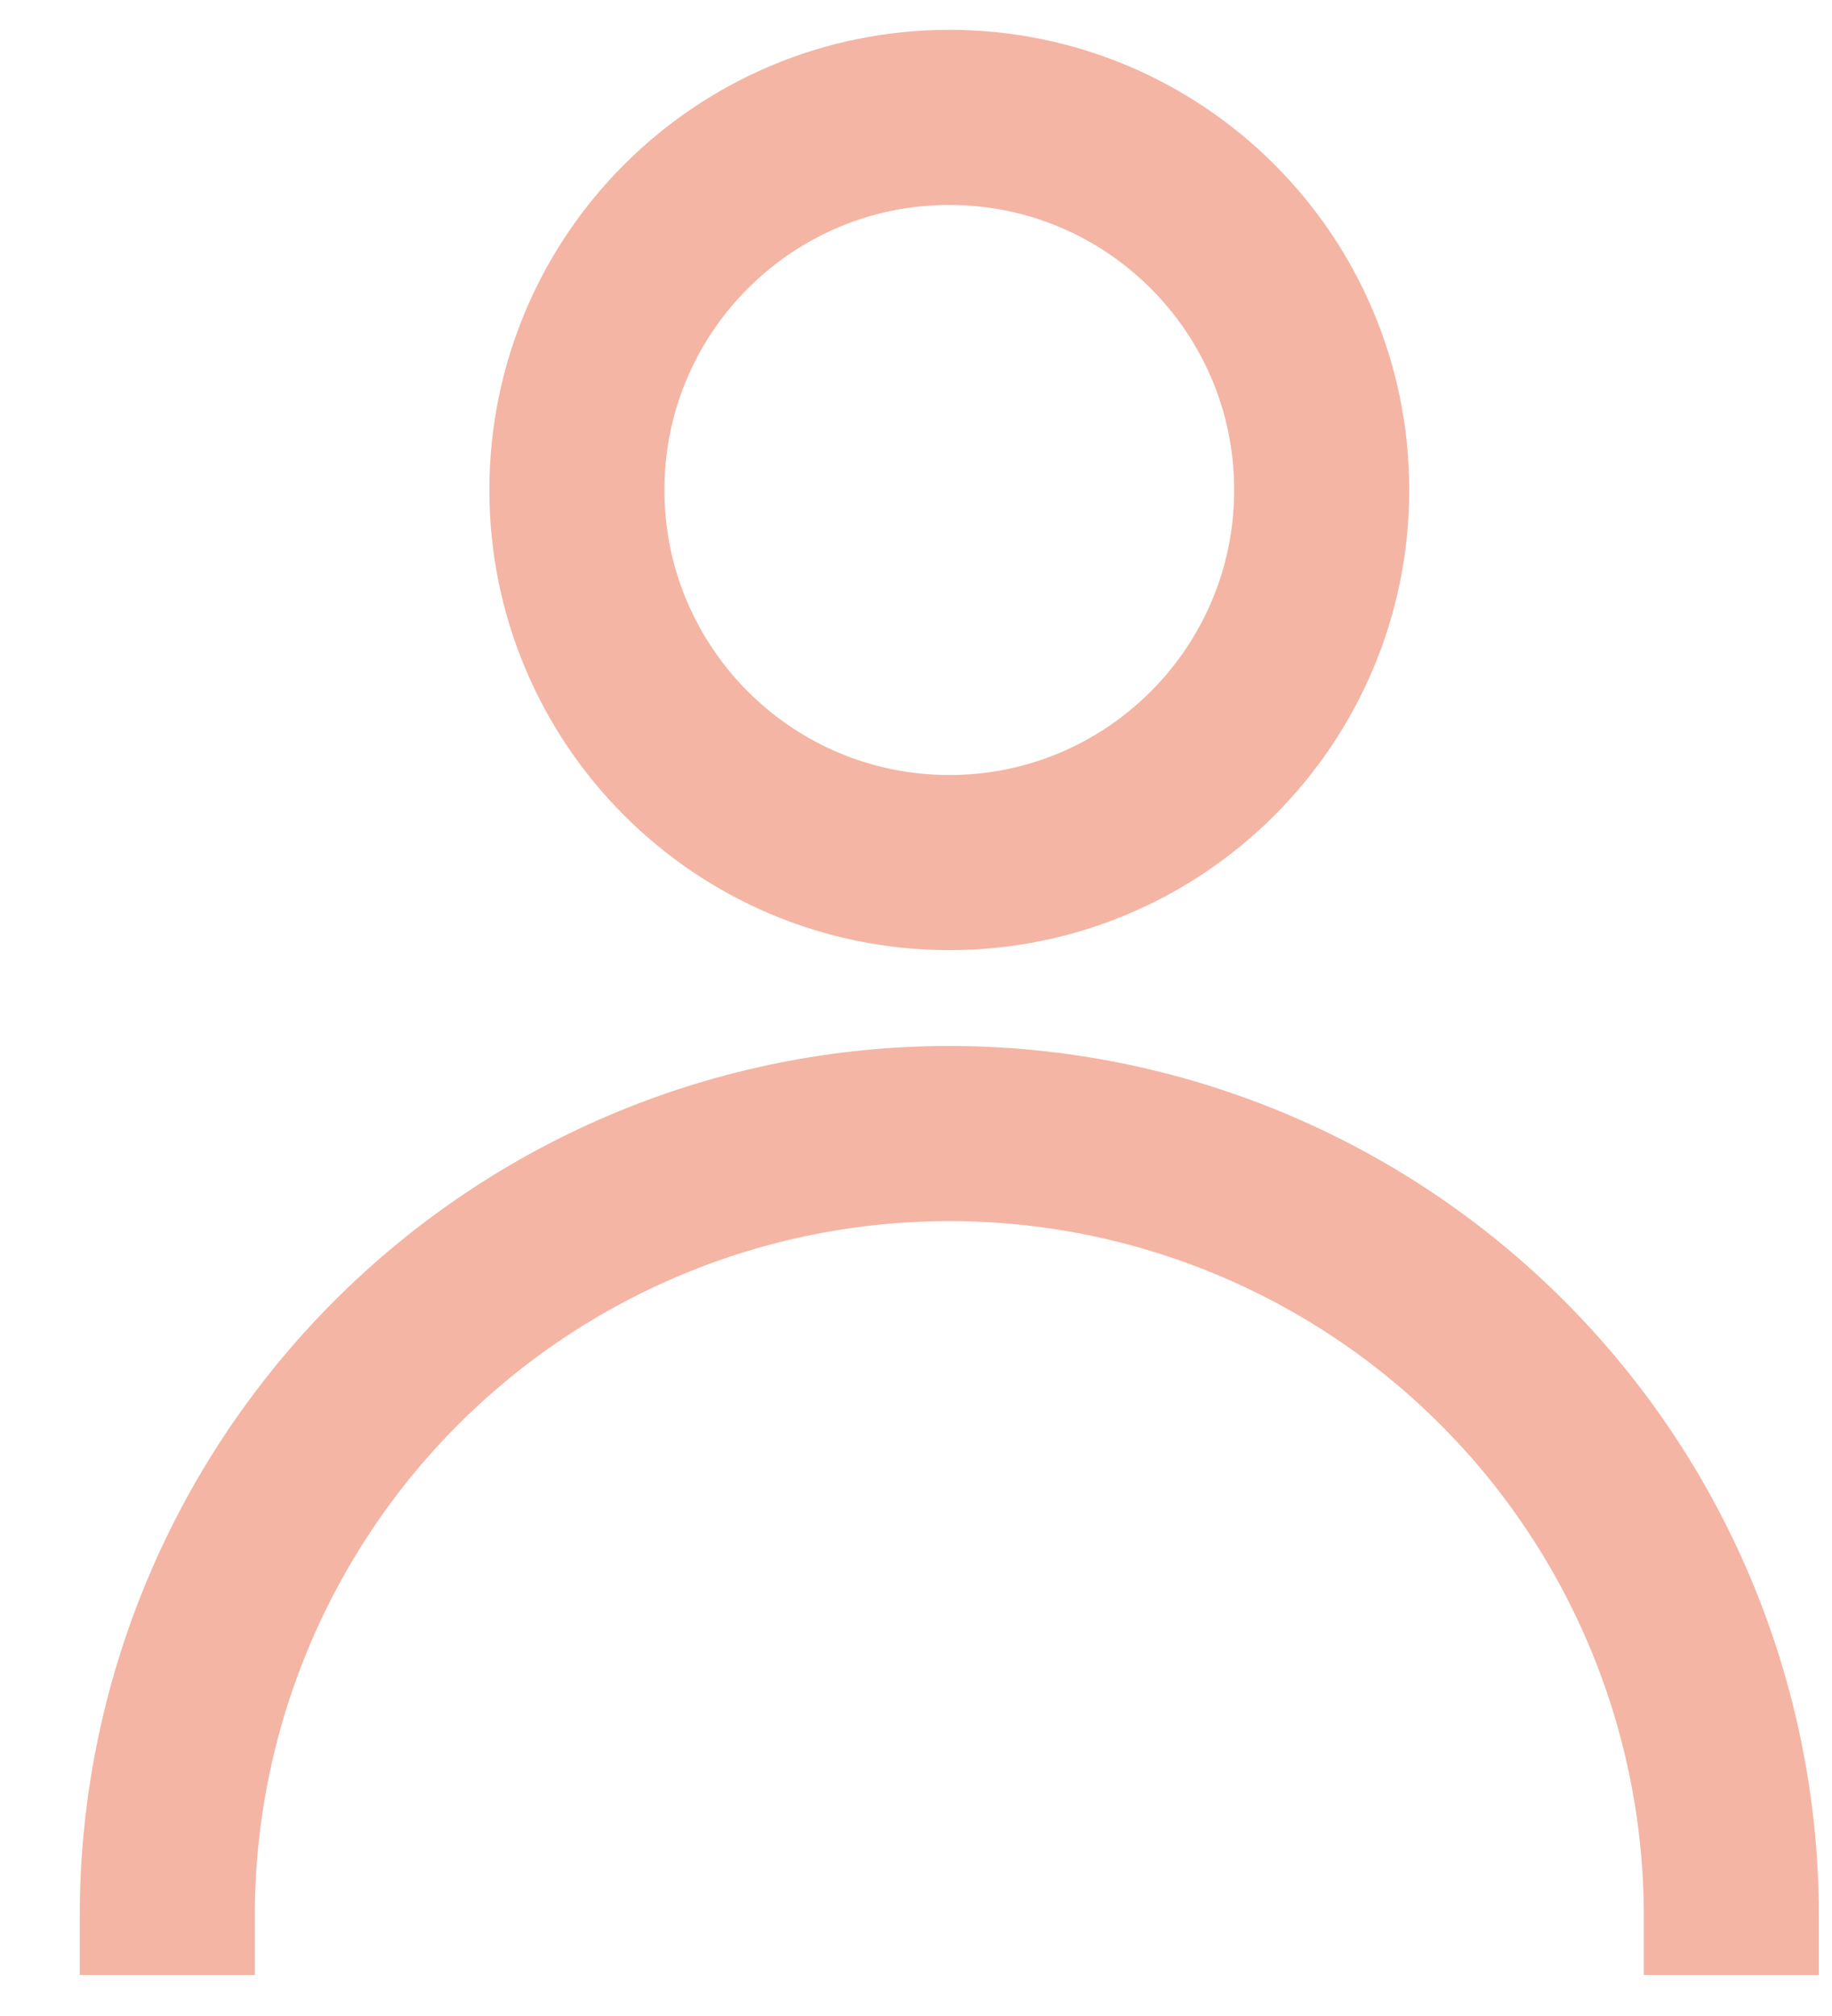 <svg width="20" height="22" viewBox="0 0 20 22" fill="none" xmlns="http://www.w3.org/2000/svg">
<path d="M1.826 21.552V20.907C1.826 18.643 2.726 16.471 4.327 14.87C5.928 13.269 8.099 12.37 10.364 12.37C12.628 12.37 14.799 13.269 16.4 14.87C18.001 16.471 18.901 18.643 18.901 20.907V21.552M14.429 5.347C14.429 7.592 12.609 9.413 10.364 9.413C8.118 9.413 6.298 7.592 6.298 5.347C6.298 3.102 8.118 1.281 10.364 1.281C12.609 1.281 14.429 3.102 14.429 5.347Z" stroke="#F4B5A4" stroke-width="1.911" stroke-miterlimit="10"/>
</svg>
